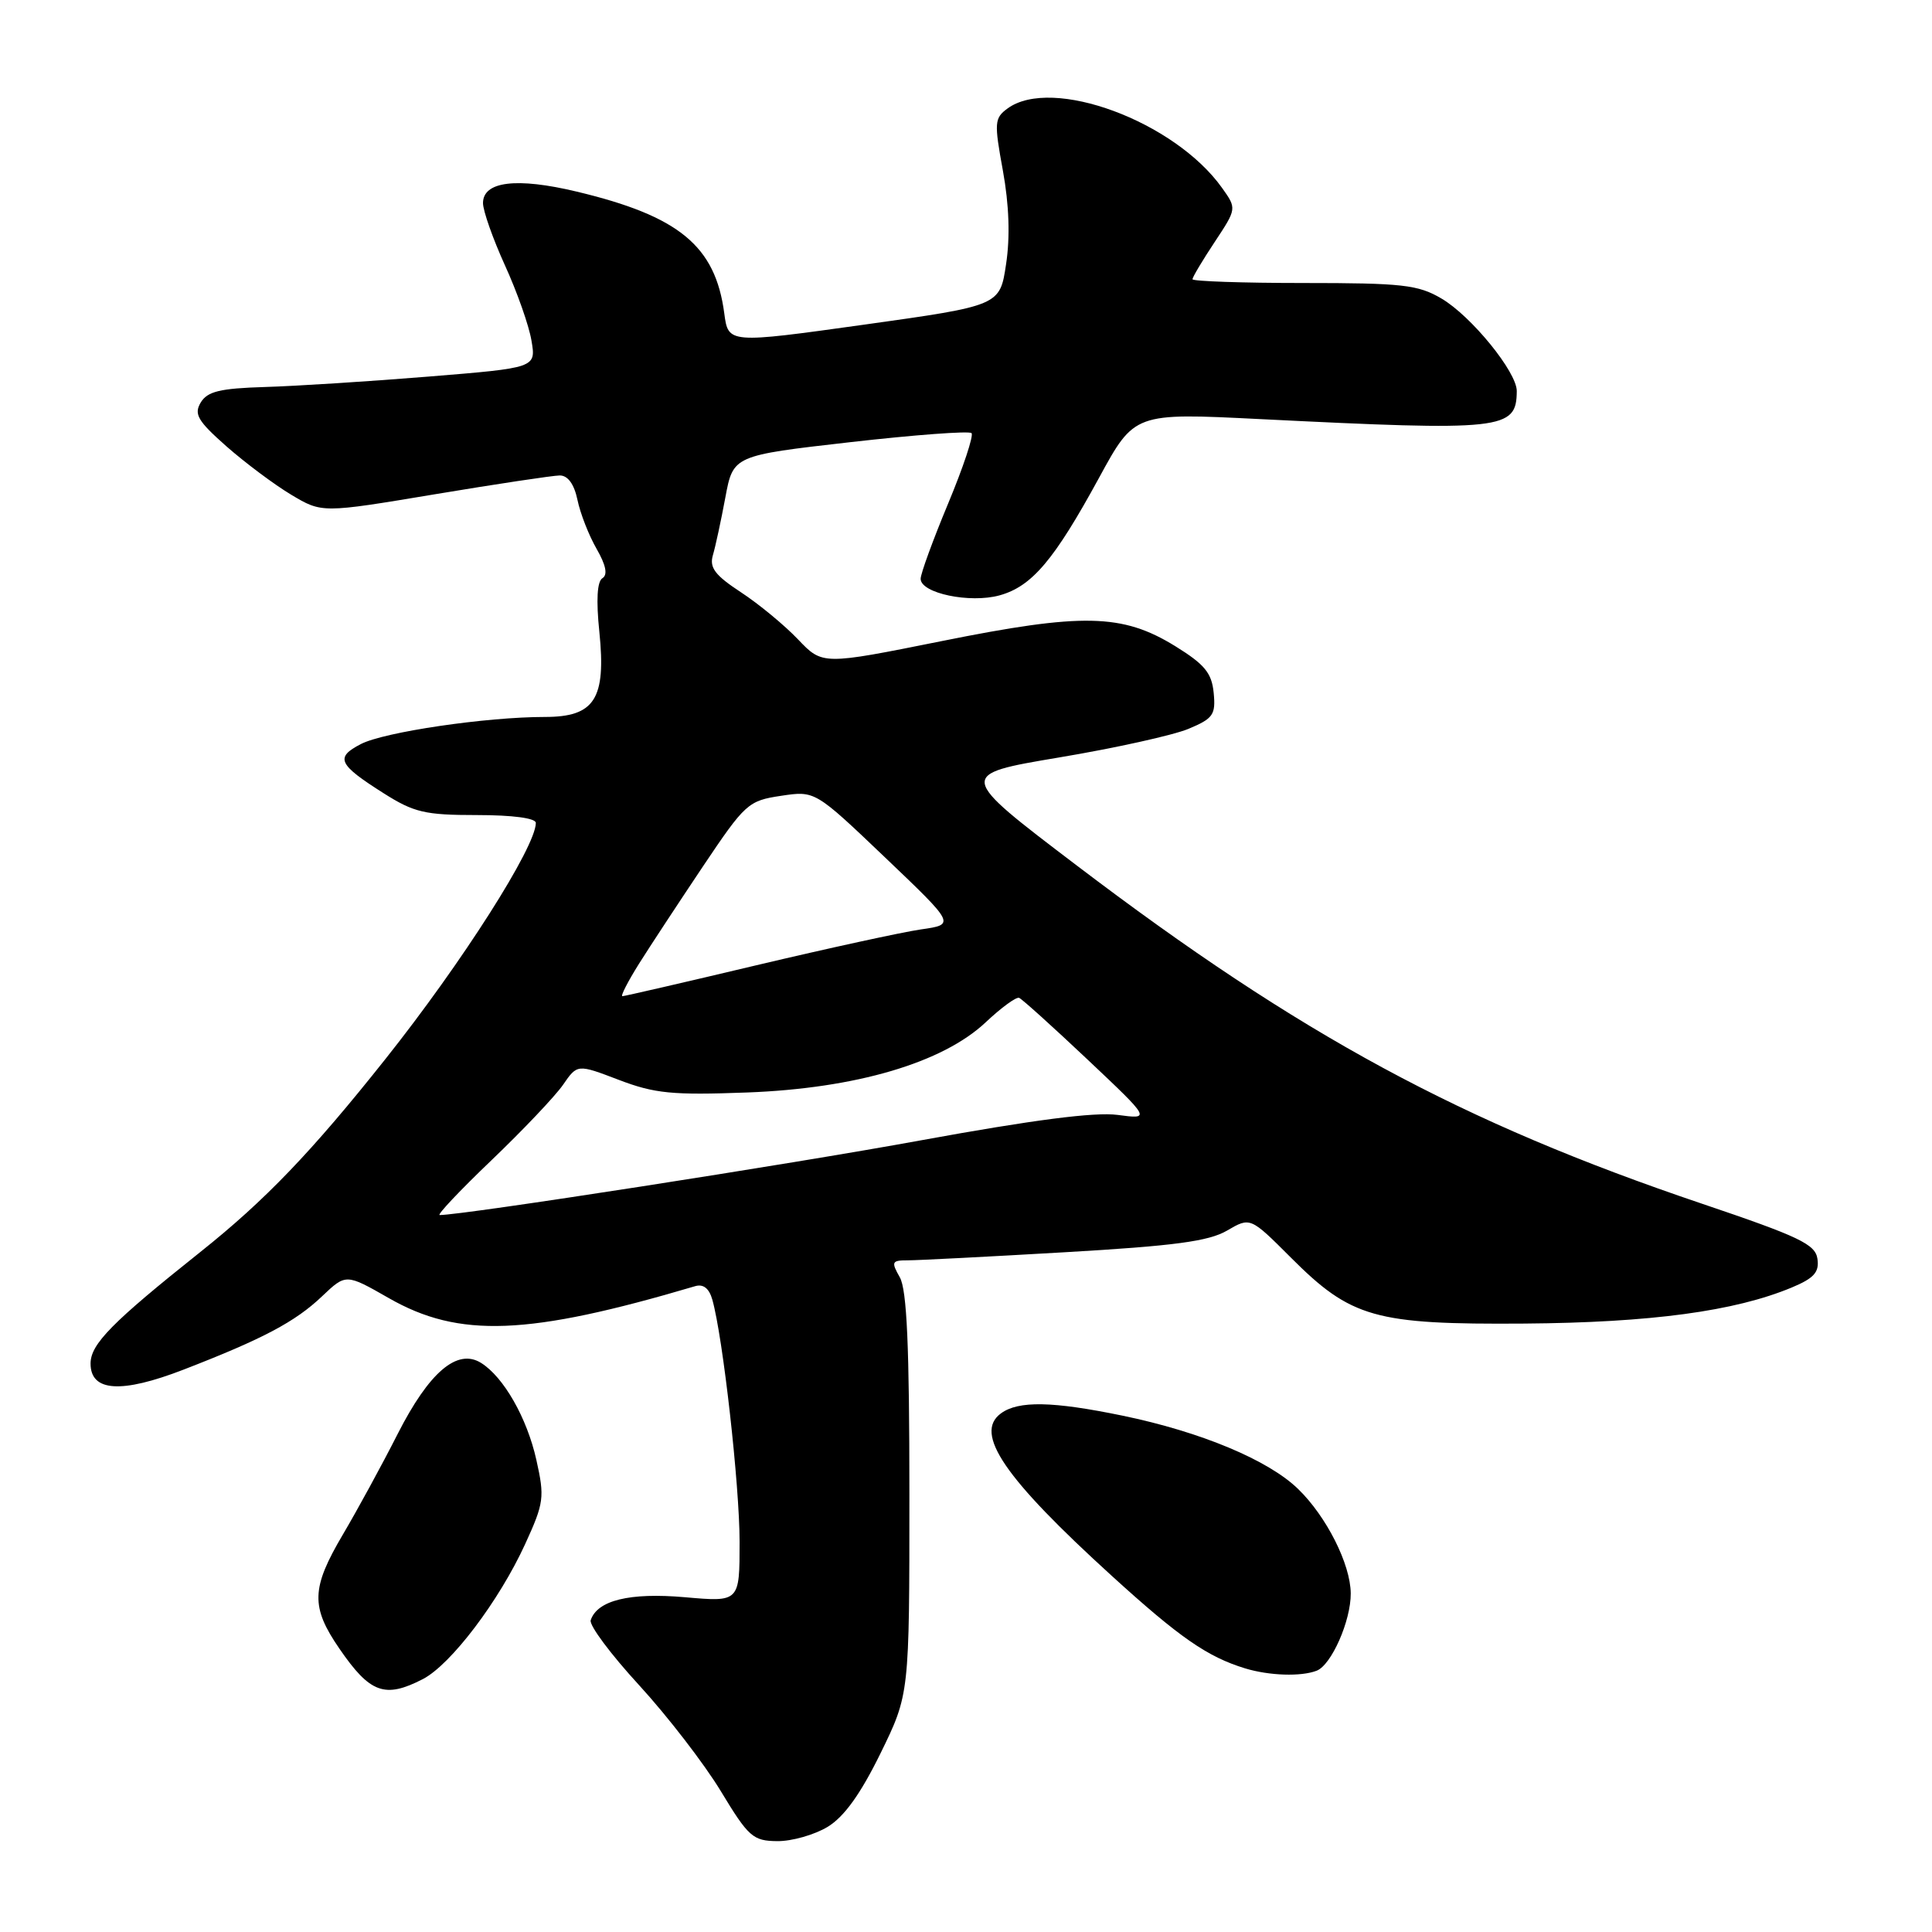 <?xml version="1.0" encoding="UTF-8" standalone="no"?>
<!DOCTYPE svg PUBLIC "-//W3C//DTD SVG 1.1//EN" "http://www.w3.org/Graphics/SVG/1.1/DTD/svg11.dtd" >
<svg xmlns="http://www.w3.org/2000/svg" xmlns:xlink="http://www.w3.org/1999/xlink" version="1.1" viewBox="0 0 256 256">
 <g >
 <path fill="currentColor"
d=" M 109.68 242.06 C 111.87 240.72 114.03 237.71 116.68 232.31 C 120.50 224.50 120.50 224.50 120.50 198.00 C 120.50 178.39 120.17 170.92 119.23 169.25 C 118.06 167.19 118.16 167.00 120.30 167.00 C 121.59 167.00 130.94 166.52 141.07 165.93 C 155.61 165.09 160.15 164.48 162.59 163.06 C 165.67 161.26 165.67 161.26 171.03 166.62 C 179.04 174.64 182.17 175.52 202.00 175.38 C 218.75 175.25 229.87 173.75 237.42 170.60 C 240.37 169.37 241.08 168.57 240.82 166.80 C 240.54 164.87 238.43 163.86 225.50 159.49 C 193.62 148.72 172.33 137.21 142.66 114.67 C 126.82 102.64 126.82 102.64 140.32 100.37 C 147.74 99.13 155.46 97.42 157.47 96.58 C 160.75 95.21 161.10 94.71 160.82 91.81 C 160.56 89.16 159.62 88.03 155.71 85.61 C 148.71 81.30 143.45 81.19 124.72 84.96 C 108.98 88.12 108.98 88.12 105.74 84.72 C 103.96 82.85 100.56 80.04 98.18 78.48 C 94.75 76.23 93.98 75.22 94.46 73.57 C 94.80 72.43 95.54 68.99 96.11 65.93 C 97.15 60.36 97.15 60.36 112.66 58.59 C 121.19 57.62 128.42 57.08 128.73 57.39 C 129.04 57.70 127.64 61.91 125.63 66.73 C 123.62 71.55 121.98 76.04 121.99 76.70 C 122.01 78.61 128.51 79.97 132.44 78.89 C 136.74 77.70 139.68 74.22 145.63 63.31 C 150.32 54.70 150.32 54.70 166.91 55.53 C 199.24 57.14 200.94 56.96 200.98 51.83 C 201.01 49.32 194.95 41.87 190.99 39.55 C 187.90 37.73 185.81 37.50 172.75 37.50 C 164.64 37.50 158.01 37.27 158.01 37.00 C 158.01 36.73 159.33 34.51 160.95 32.07 C 163.88 27.64 163.88 27.64 161.93 24.90 C 155.64 16.07 139.41 10.06 133.51 14.37 C 131.76 15.65 131.72 16.23 132.89 22.62 C 133.71 27.13 133.86 31.40 133.31 35.00 C 132.49 40.50 132.49 40.50 114.49 43.02 C 96.50 45.53 96.50 45.53 95.97 41.52 C 94.79 32.59 89.99 28.63 76.42 25.39 C 68.45 23.48 64.00 24.03 64.00 26.91 C 64.00 27.93 65.31 31.64 66.90 35.14 C 68.50 38.64 70.09 43.13 70.42 45.12 C 71.04 48.74 71.04 48.74 56.77 49.90 C 48.92 50.54 39.17 51.16 35.10 51.28 C 29.16 51.46 27.49 51.86 26.60 53.33 C 25.67 54.88 26.19 55.77 30.00 59.14 C 32.48 61.32 36.34 64.21 38.58 65.55 C 42.66 67.99 42.66 67.99 57.58 65.50 C 65.79 64.13 73.25 63.01 74.17 63.00 C 75.25 63.00 76.08 64.15 76.52 66.25 C 76.89 68.04 78.03 70.95 79.05 72.72 C 80.29 74.88 80.55 76.16 79.83 76.61 C 79.12 77.04 78.98 79.52 79.42 83.75 C 80.32 92.62 78.80 95.00 72.20 95.00 C 64.42 95.00 50.92 96.99 47.82 98.59 C 44.38 100.37 44.79 101.28 50.82 105.10 C 54.86 107.66 56.30 108.00 63.20 108.00 C 67.93 108.00 71.00 108.41 71.00 109.04 C 71.00 112.21 61.23 127.55 51.06 140.34 C 41.30 152.63 35.14 159.05 26.54 165.90 C 14.84 175.22 12.00 178.10 12.00 180.68 C 12.00 184.41 16.06 184.68 24.33 181.48 C 34.84 177.41 39.12 175.15 42.67 171.77 C 45.84 168.76 45.84 168.76 51.51 172.00 C 60.83 177.34 69.96 176.98 92.13 170.42 C 93.20 170.11 93.97 170.72 94.39 172.22 C 95.80 177.22 98.00 196.83 98.00 204.32 C 98.00 212.28 98.00 212.28 90.75 211.64 C 83.43 211.00 79.14 212.05 78.27 214.69 C 78.05 215.35 80.94 219.22 84.69 223.30 C 88.43 227.38 93.30 233.69 95.50 237.32 C 99.19 243.42 99.77 243.93 103.00 243.96 C 104.92 243.98 107.93 243.12 109.68 242.06 Z  M 56.03 222.49 C 59.75 220.56 66.13 212.14 69.59 204.59 C 72.09 199.13 72.18 198.40 71.07 193.44 C 69.83 187.88 66.73 182.45 63.74 180.59 C 60.59 178.63 56.86 181.81 52.69 190.01 C 50.60 194.13 47.33 200.12 45.44 203.32 C 41.23 210.45 41.15 212.91 44.99 218.48 C 49.04 224.37 51.00 225.08 56.03 222.49 Z  M 174.46 221.38 C 176.42 220.63 179.01 214.75 178.98 211.13 C 178.95 207.26 175.77 200.95 172.01 197.30 C 168.06 193.46 159.13 189.73 148.73 187.58 C 139.47 185.67 134.95 185.58 132.63 187.28 C 129.02 189.92 133.03 195.81 147.34 208.83 C 156.33 217.01 159.99 219.54 164.99 221.07 C 168.19 222.04 172.38 222.18 174.46 221.38 Z  M 65.11 153.75 C 69.28 149.76 73.55 145.26 74.60 143.75 C 76.50 140.99 76.50 140.99 82.00 143.09 C 86.75 144.90 89.07 145.13 99.00 144.76 C 113.40 144.22 124.92 140.83 130.63 135.44 C 132.67 133.52 134.65 132.07 135.04 132.22 C 135.43 132.38 139.51 136.06 144.12 140.41 C 152.50 148.32 152.50 148.32 148.08 147.73 C 145.05 147.33 136.87 148.39 122.08 151.09 C 104.69 154.28 61.37 161.00 58.26 161.00 C 57.86 161.00 60.94 157.74 65.11 153.75 Z  M 84.64 127.75 C 86.11 125.41 89.94 119.59 93.14 114.81 C 98.74 106.46 99.14 106.10 103.49 105.45 C 108.00 104.77 108.00 104.77 117.30 113.64 C 126.59 122.50 126.59 122.50 122.04 123.15 C 119.55 123.51 109.73 125.65 100.23 127.90 C 90.73 130.16 82.74 132.00 82.47 132.00 C 82.20 132.00 83.18 130.09 84.64 127.75 Z "/>
</g>
</svg>